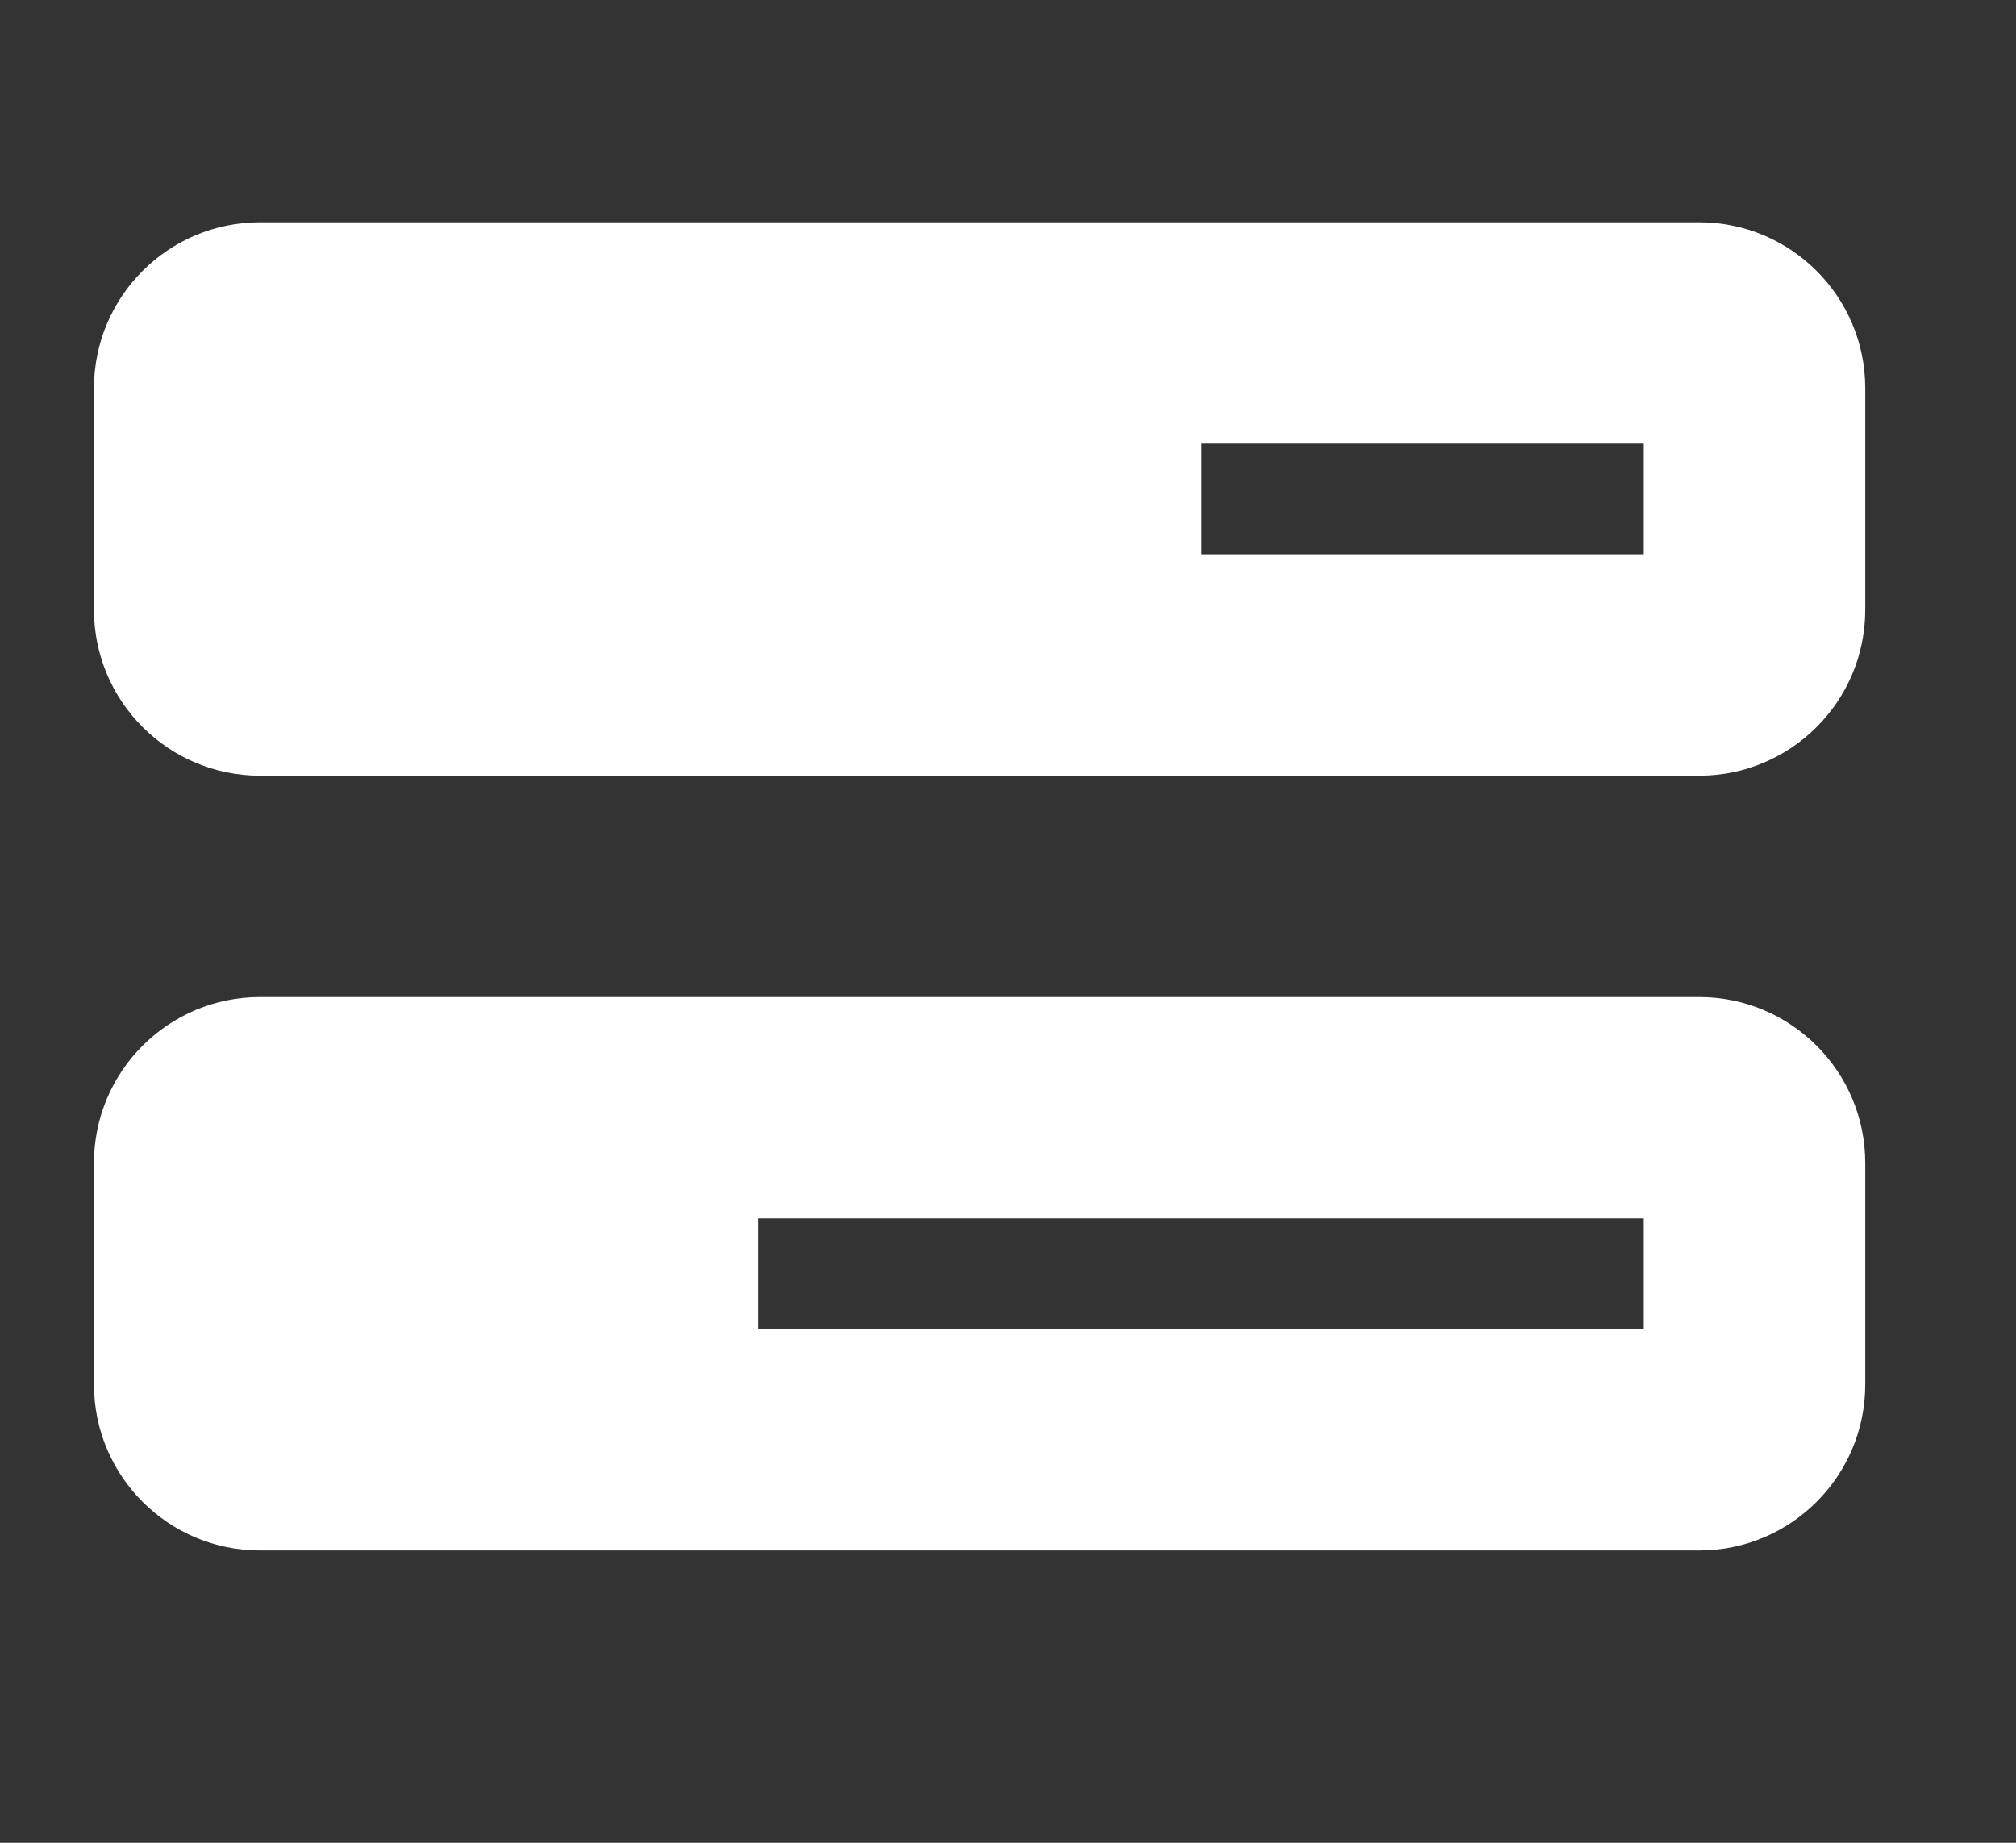 <!-- Generated by IcoMoon.io -->
<svg version="1.1" xmlns="http://www.w3.org/2000/svg" width="35" height="32" viewBox="0 0 35 32">
<rect x="0" y="0" width="35" height="32" fill="#333333" stroke="none"/>
<title>Sliders</title>
<path fill="#fff" d="M28.538 9.626h-7.688v-1.922h7.688v1.922zM4.514 3.86c-1.592 0-2.883 1.291-2.883 2.883v3.844c0 1.592 1.291 2.883 2.883 2.883h24.986c1.592 0 2.883-1.291 2.883-2.883v-3.844c0-1.592-1.291-2.883-2.883-2.883h-24.986zM28.538 21.158v1.922h-15.376v-1.922h15.376zM4.514 17.314c-1.592 0-2.883 1.291-2.883 2.883v3.844c0 1.592 1.291 2.883 2.883 2.883h24.986c1.592 0 2.883-1.291 2.883-2.883v-3.844c0-1.592-1.291-2.883-2.883-2.883h-24.986z"></path>
</svg>
